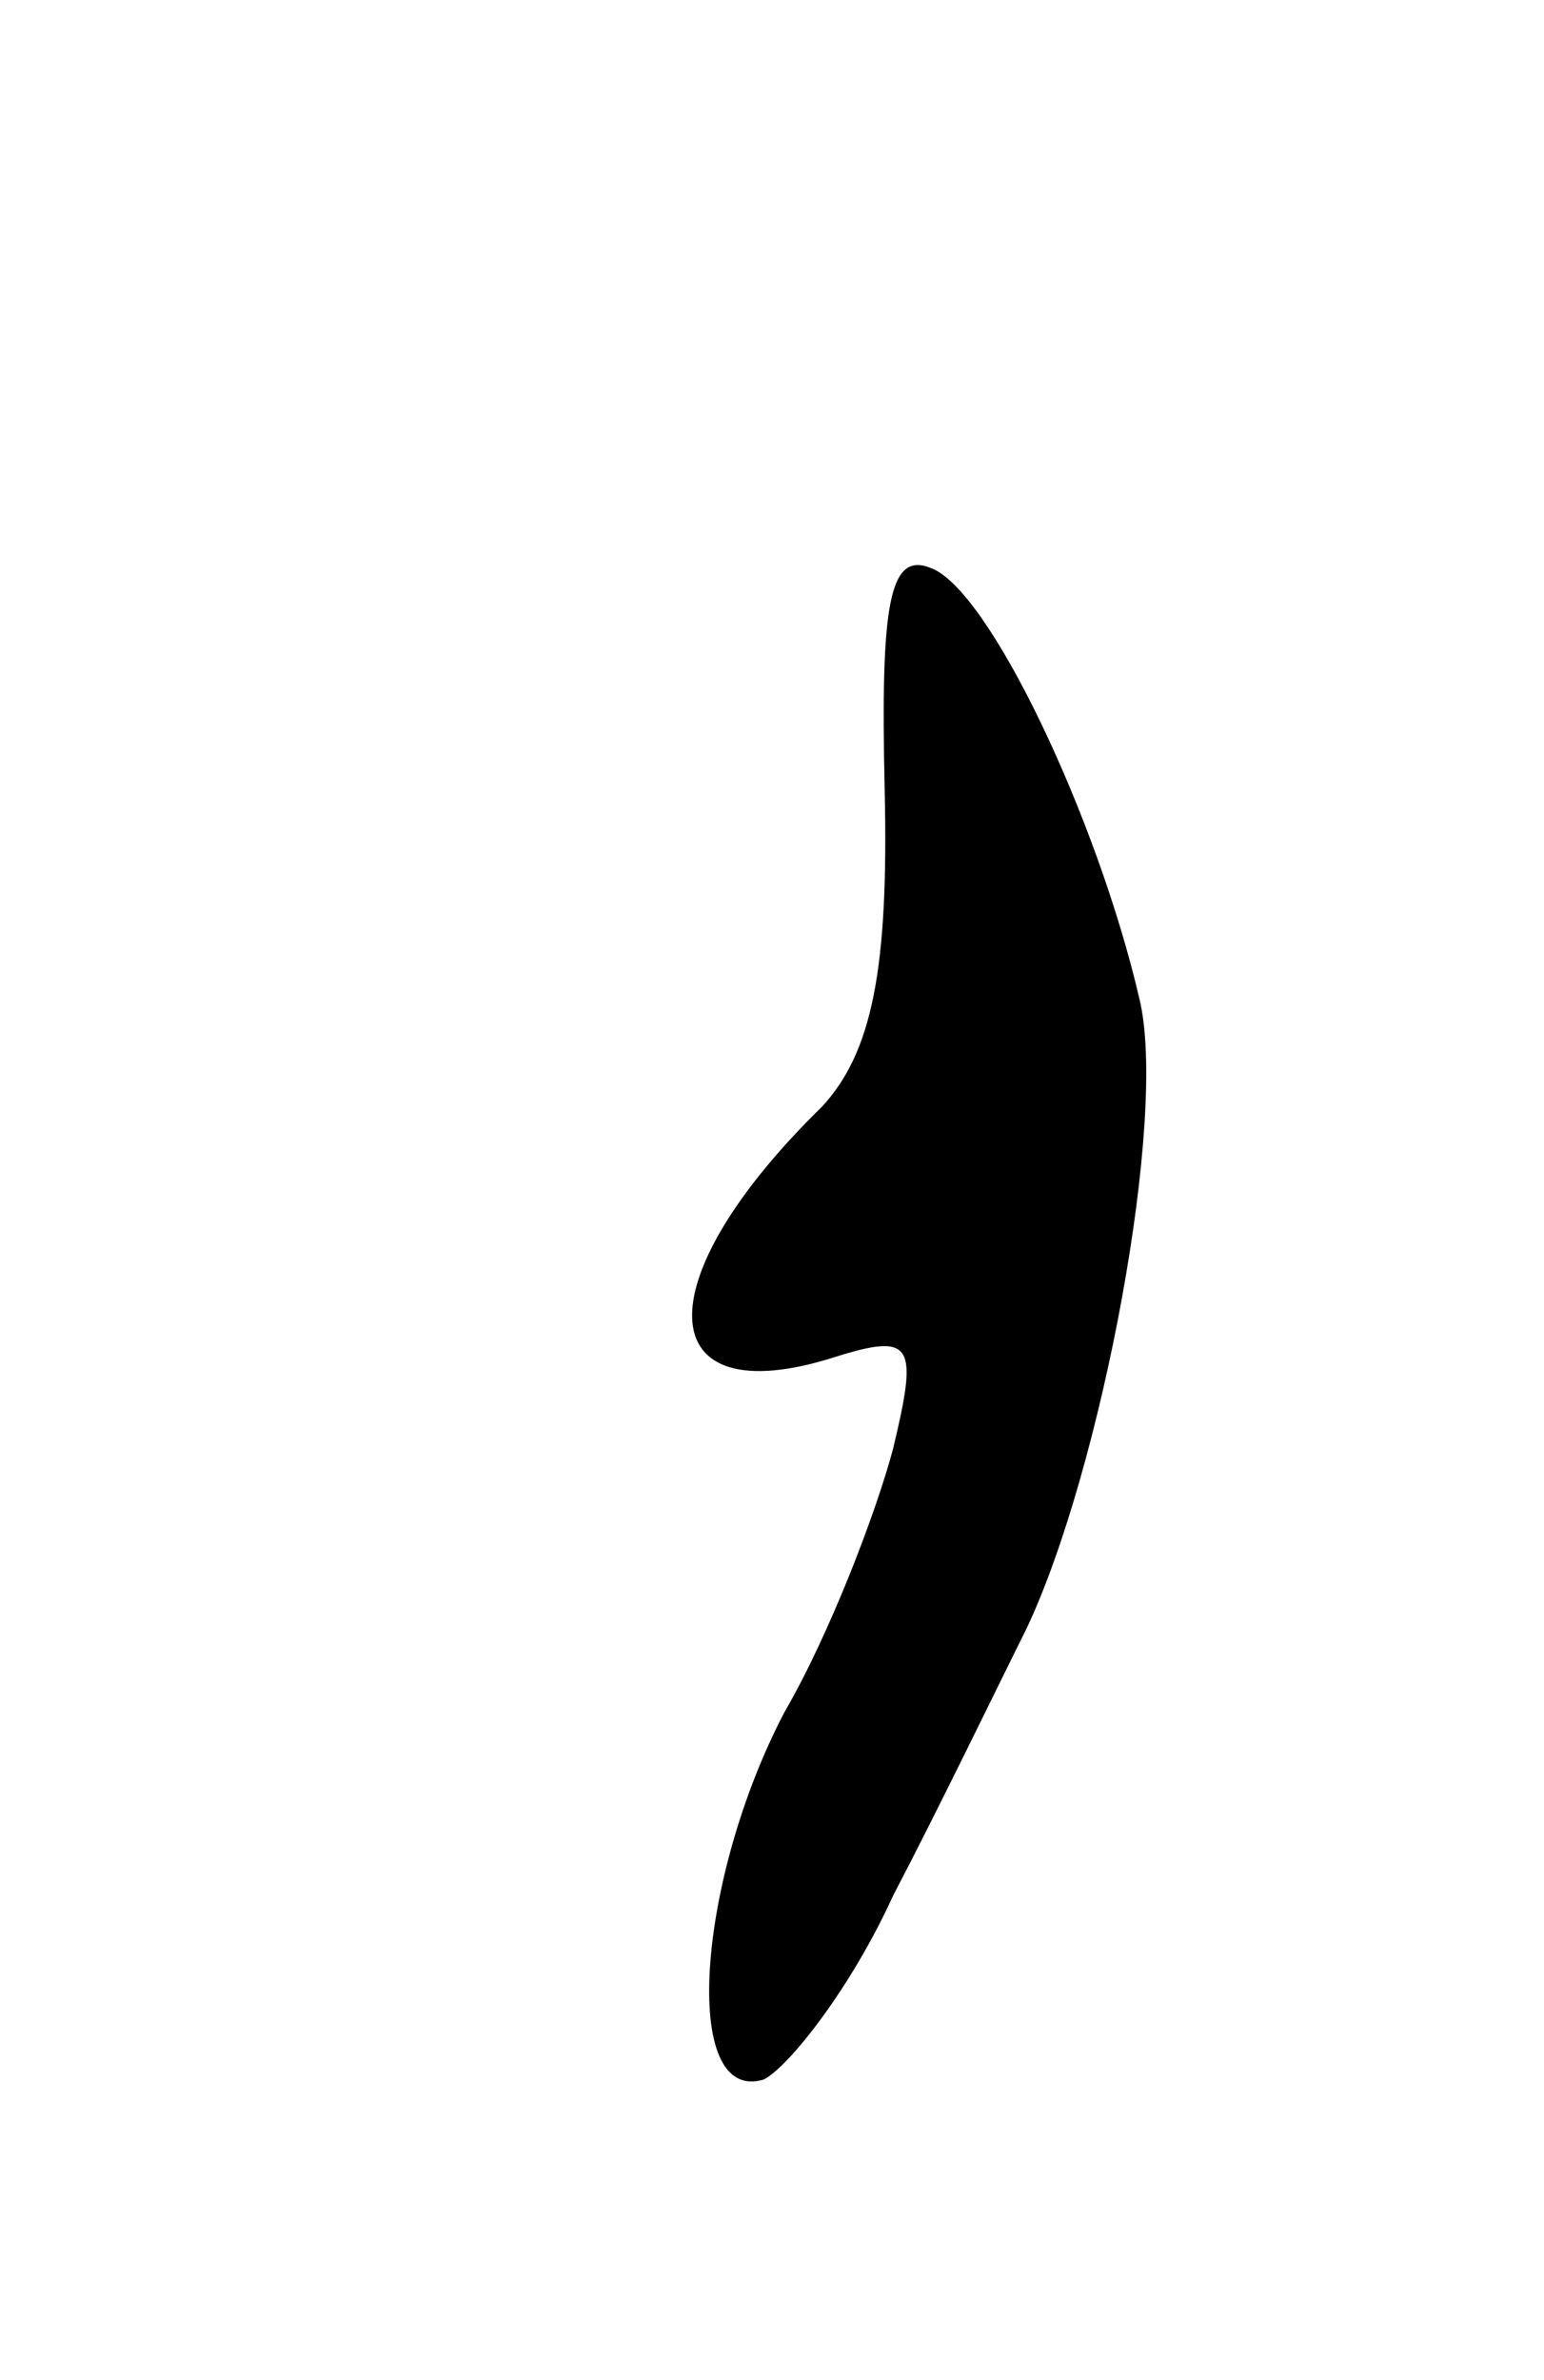 <svg version="1.0" xmlns="http://www.w3.org/2000/svg"
 width="37pt" height="57pt" viewBox="0 0 37 57"
 preserveAspectRatio="xMidYMid meet">
<g transform="translate(0,57) scale(0.1,-0.1)"
fill="#000000" stroke="none">
<path d="M212 381 c1 -43 -3 -63 -15 -76 -43 -42 -41 -74 3 -60 19 6 20 3 14
-22 -4 -15 -15 -44 -26 -63 -21 -40 -25 -94 -5 -88 6 3 21 22 31 44 11 21 25
50 32 64 18 38 34 123 27 151 -10 43 -36 98 -50 103 -10 4 -12 -9 -11 -53z"/>
</g>
</svg>
